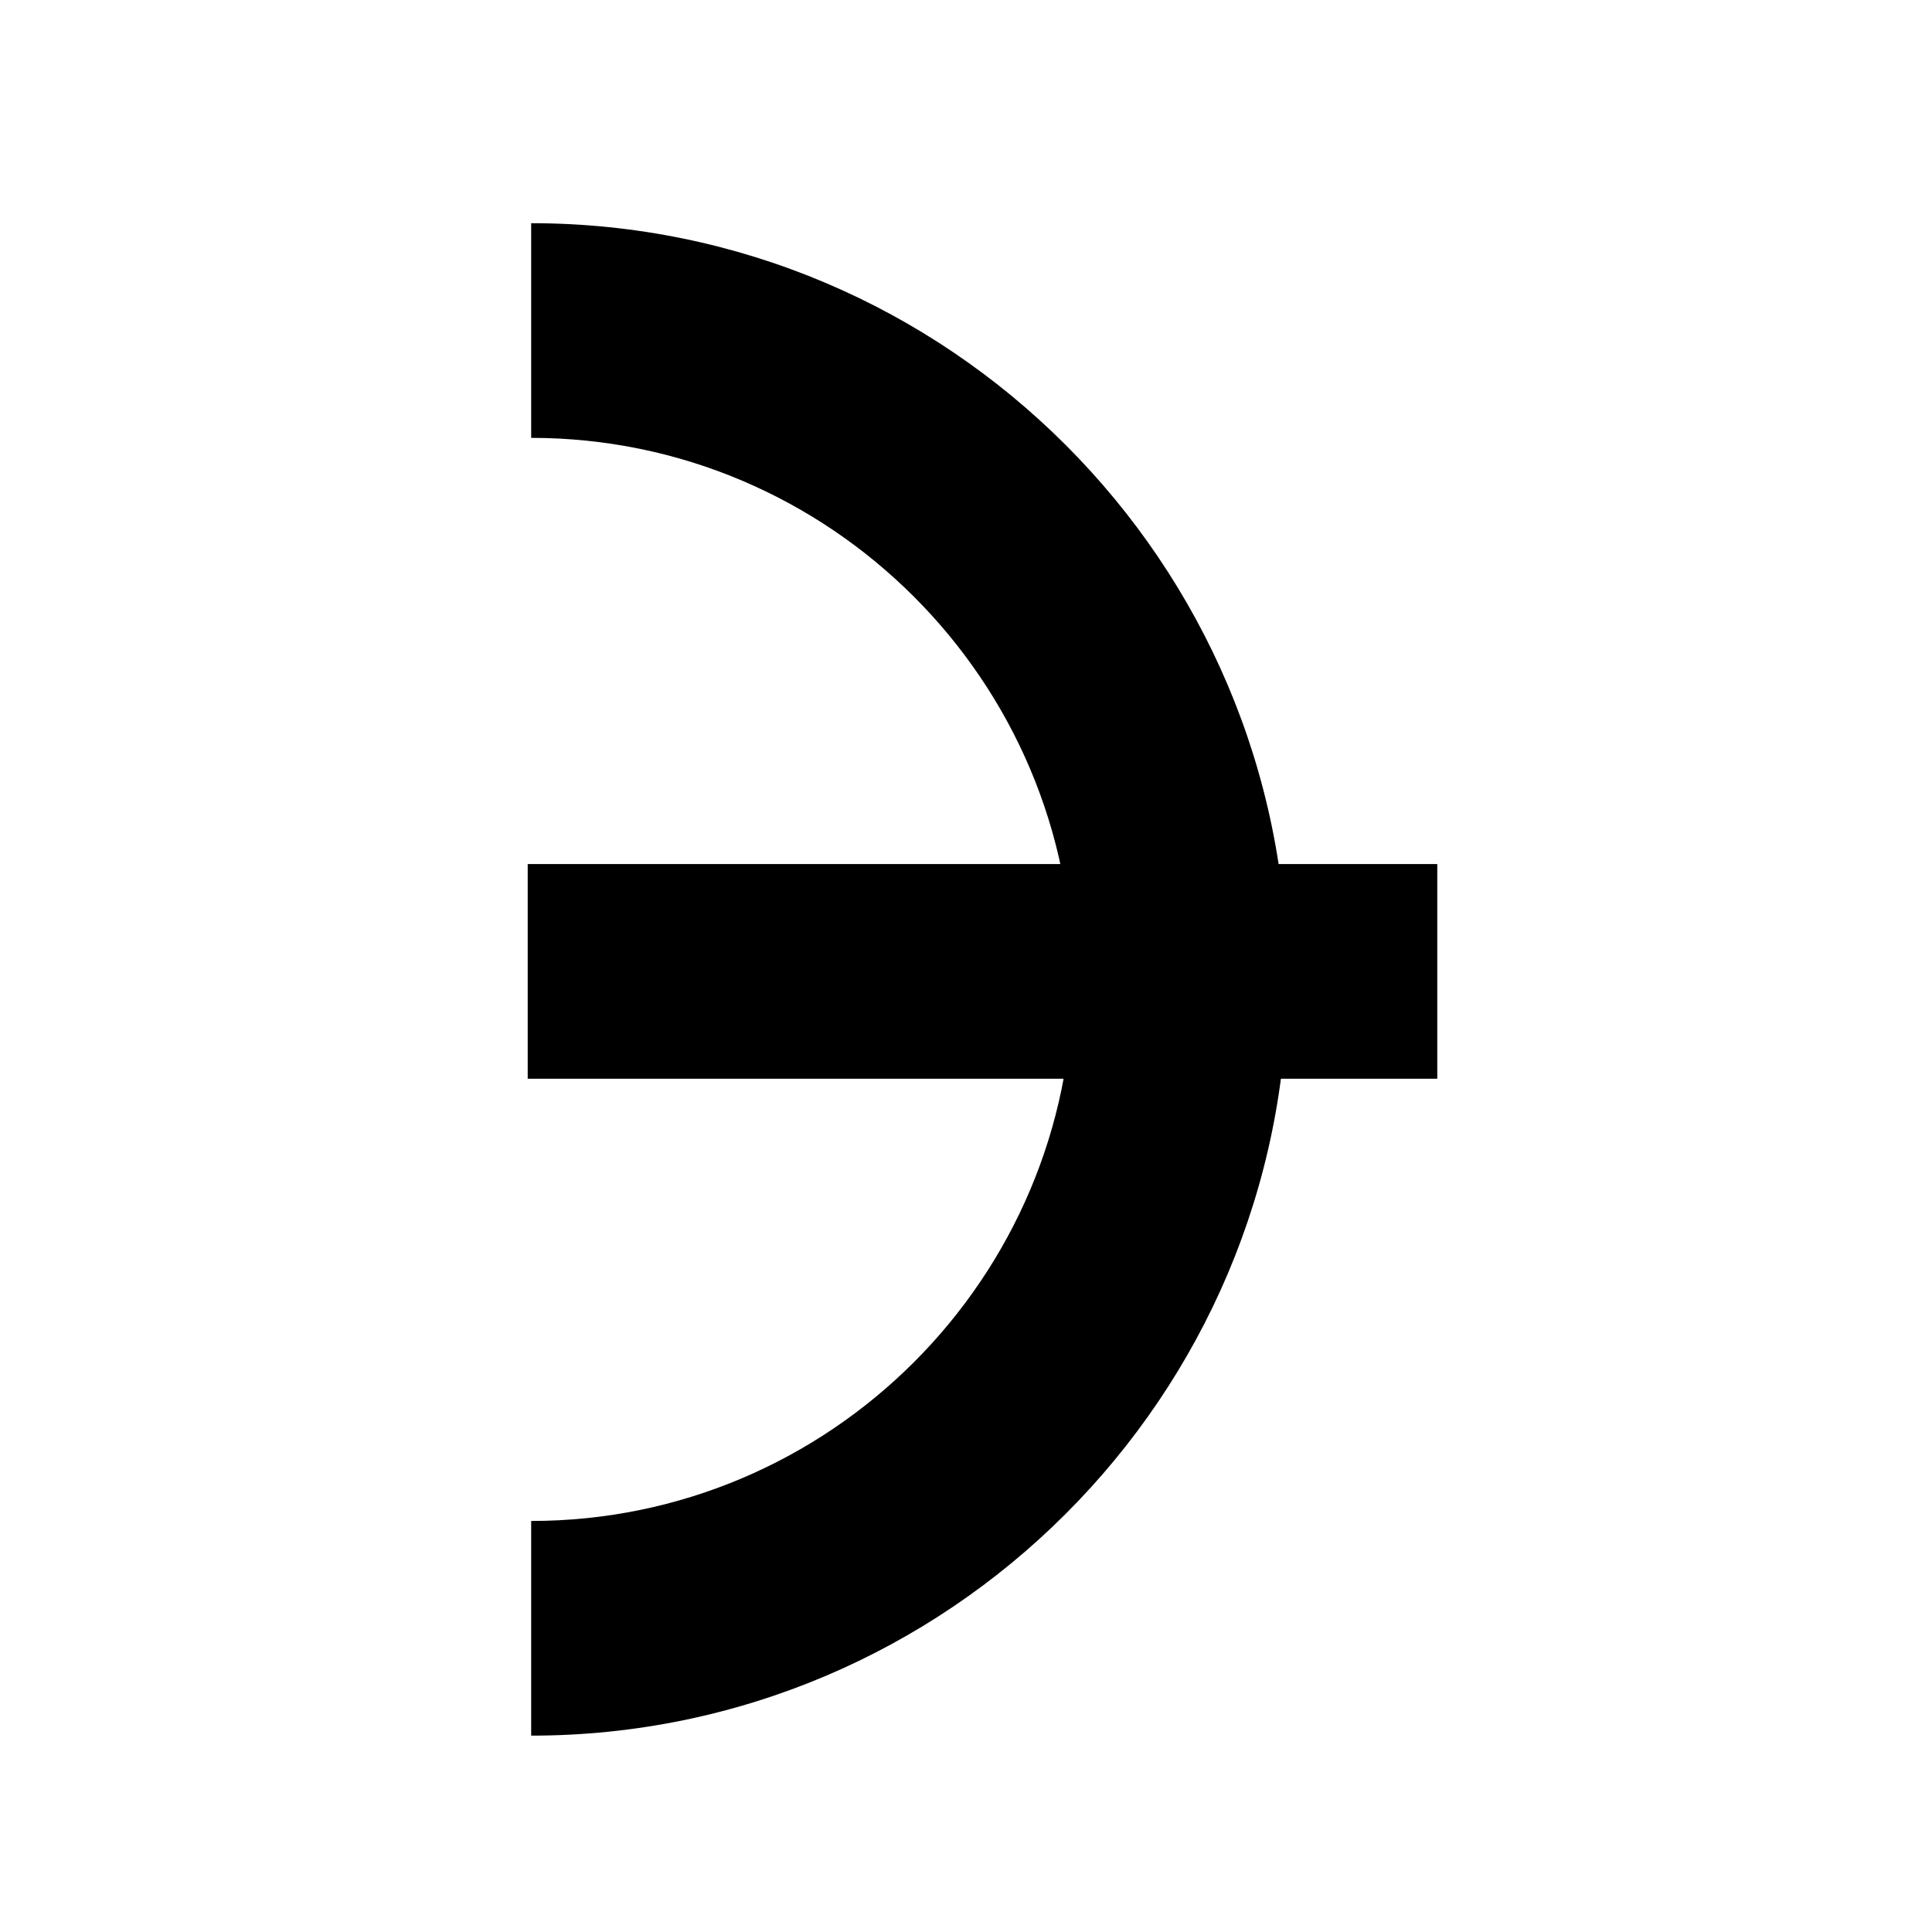 <?xml version="1.0" encoding="utf-8"?>
<!-- Generator: Adobe Illustrator 16.0.0, SVG Export Plug-In . SVG Version: 6.00 Build 0)  -->
<!DOCTYPE svg PUBLIC "-//W3C//DTD SVG 1.1//EN" "http://www.w3.org/Graphics/SVG/1.1/DTD/svg11.dtd">
<svg version="1.1" id="Layer_1" xmlns="http://www.w3.org/2000/svg" xmlns:xlink="http://www.w3.org/1999/xlink" x="0px" y="0px"
	 width="72px" height="72px" viewBox="0 0 72 72" enable-background="new 0 0 72 72" xml:space="preserve">
<path d="M19.795,64.682v-8c11.129,0,20.183-9.053,20.183-20.181c-0.001-11.128-9.055-20.183-20.183-20.183v-8
	c15.539,0,28.182,12.643,28.183,28.182C47.978,52.04,35.335,64.682,19.795,64.682z"/>
<rect x="19.666" y="32.201" width="33.897" height="8"/>
</svg>

